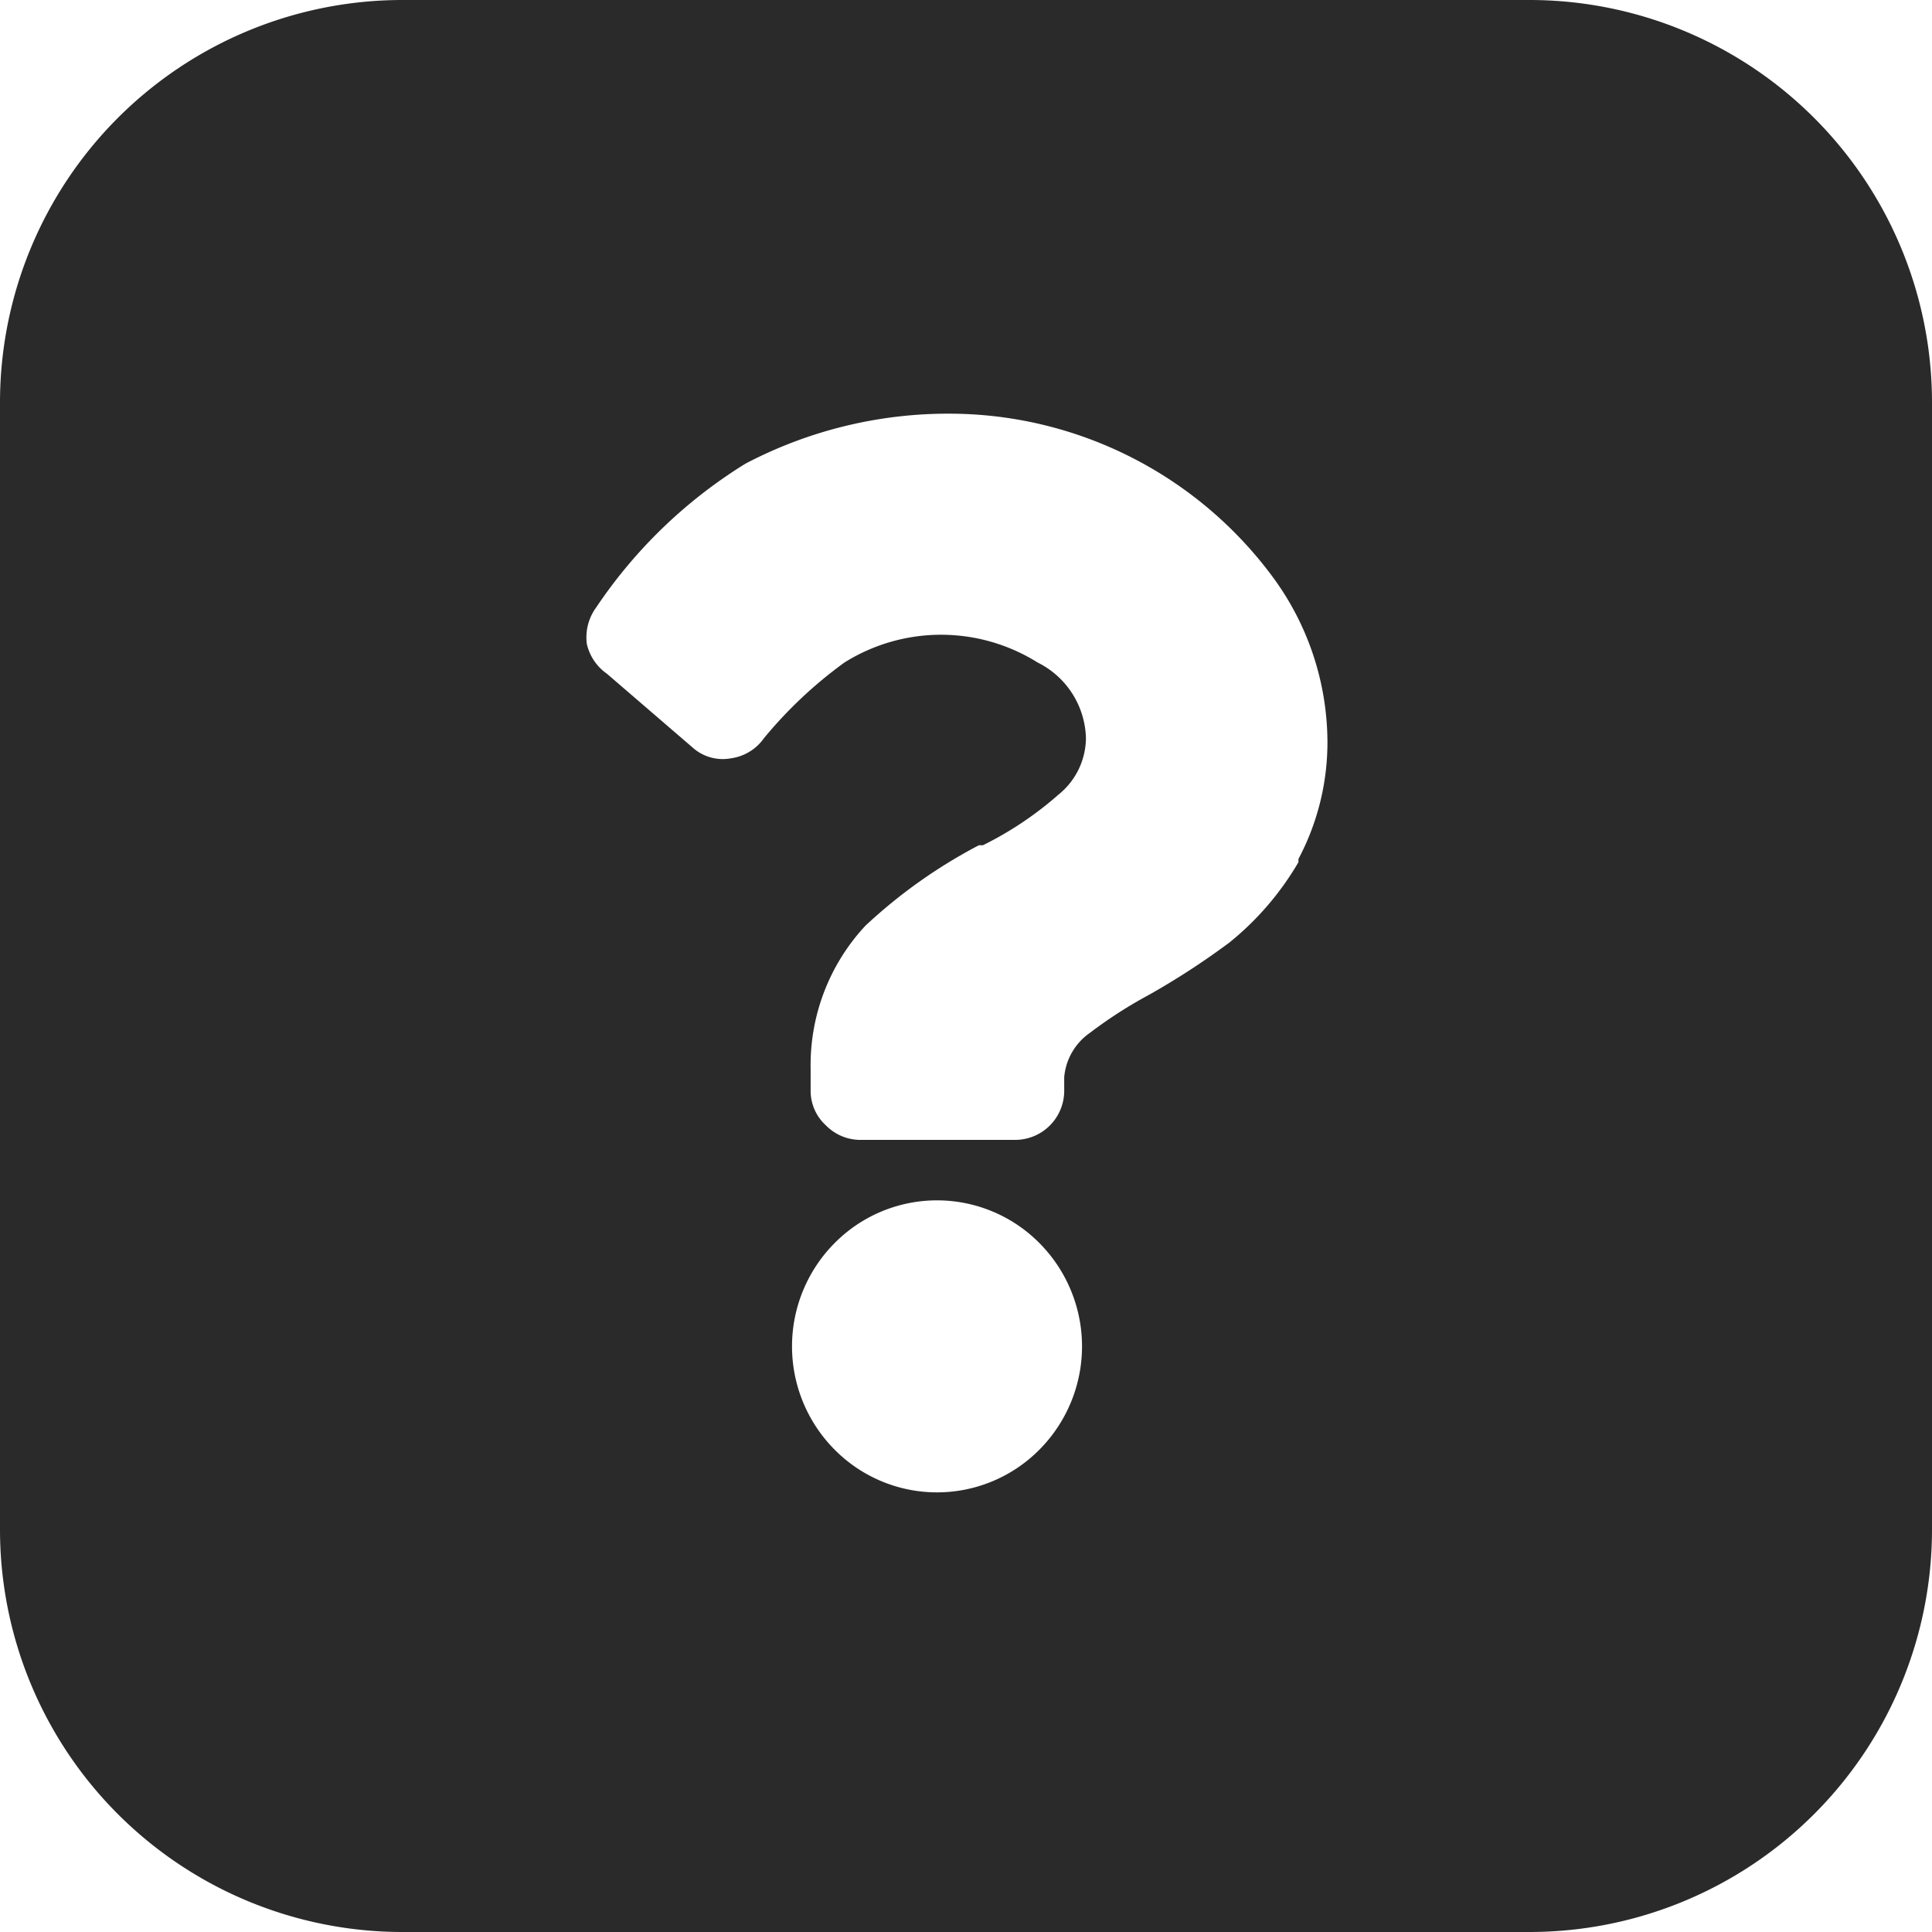 <svg xmlns="http://www.w3.org/2000/svg" viewBox="0 0 24 24"><defs><style>.cls-1{fill:#2a2a2a;}</style></defs><title>Icon_Help</title><g id="Layer_2" data-name="Layer 2"><g id="Artwork"><path class="cls-1" d="M19,0H5A5,5,0,0,0,0,5V19a5,5,0,0,0,5,5H19a5,5,0,0,0,5-5V5A5,5,0,0,0,19,0ZM12.92,18a1.79,1.79,0,0,1-2.56,0,1.82,1.82,0,0,1,0-2.55,1.79,1.79,0,0,1,2.56,0,1.82,1.82,0,0,1,0,2.55Zm3.21-7.29a3.63,3.63,0,0,1-.86,1,9.42,9.42,0,0,1-1,.65,5.55,5.55,0,0,0-.73.47.75.75,0,0,0-.32.55v.16a.61.61,0,0,1-.62.62H10.7a.6.6,0,0,1-.44-.18.58.58,0,0,1-.19-.44v-.26a2.54,2.54,0,0,1,.68-1.78,6.43,6.43,0,0,1,1.41-1l.05,0a4.3,4.3,0,0,0,.94-.63.91.91,0,0,0,.34-.7,1.08,1.08,0,0,0-.6-.94,2.26,2.26,0,0,0-2.4,0,5.41,5.41,0,0,0-1,.94.6.6,0,0,1-.41.25.56.56,0,0,1-.46-.12L7.54,8.37A.62.62,0,0,1,7.29,8a.63.63,0,0,1,.12-.46A6.07,6.07,0,0,1,9.26,5.76a5.42,5.42,0,0,1,2.64-.62,5,5,0,0,1,3.89,2,3.47,3.47,0,0,1,.7,2.07A3.09,3.09,0,0,1,16.13,10.67Z"/></g></g></svg>
